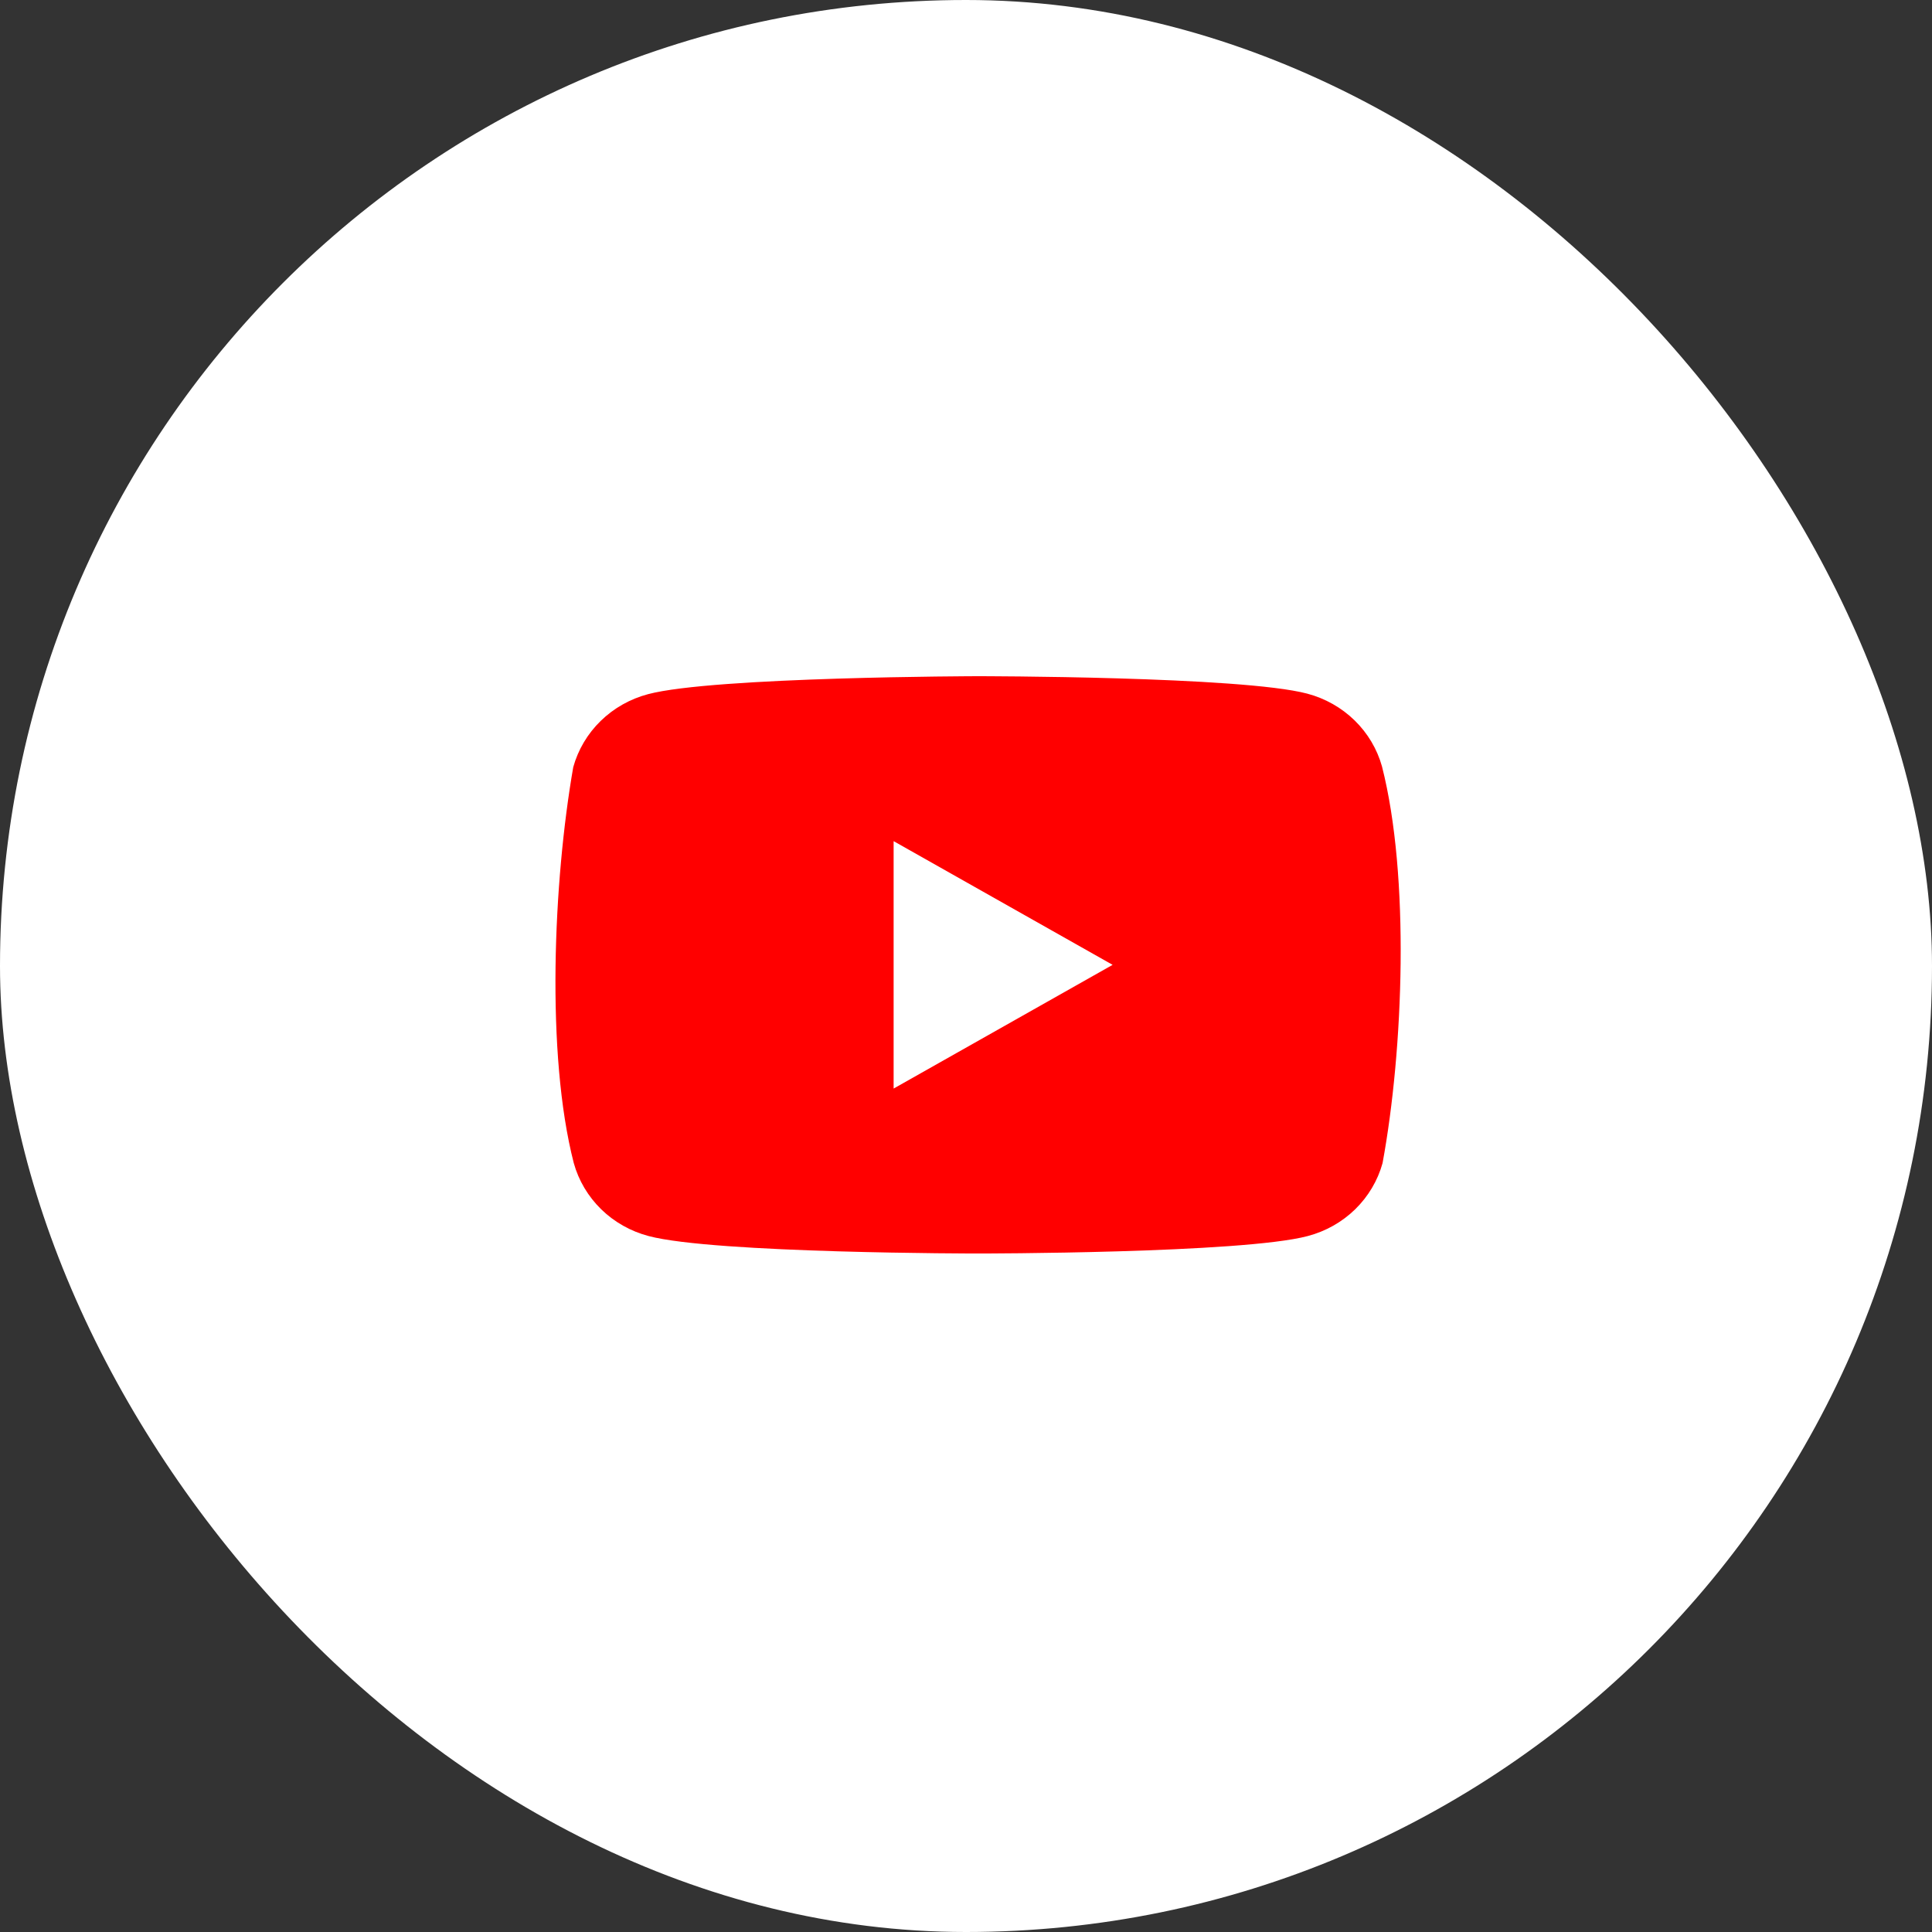<svg width="80" height="80" viewBox="0 0 80 80" fill="none" xmlns="http://www.w3.org/2000/svg">
<rect x="0" y="0" width="80" height="80" fill="#333333" stroke="none"/>
<rect width="80" height="80" rx="40" fill="white"/>
<g clip-path="url(#clip0_883_2133)">
<path d="M57.227 31.743C57.026 31.02 56.635 30.36 56.091 29.83C55.548 29.3 54.871 28.918 54.13 28.722C51.413 28 40.482 28 40.482 28C40.482 28 29.55 28.022 26.834 28.744C26.093 28.94 25.416 29.322 24.873 29.852C24.329 30.382 23.938 31.042 23.737 31.765C22.915 36.472 22.597 43.643 23.759 48.161C23.96 48.885 24.352 49.544 24.895 50.075C25.439 50.605 26.115 50.986 26.857 51.182C29.573 51.905 40.505 51.905 40.505 51.905C40.505 51.905 51.436 51.905 54.152 51.182C54.894 50.986 55.57 50.605 56.114 50.075C56.657 49.544 57.049 48.885 57.249 48.161C58.116 43.448 58.383 36.281 57.227 31.744V31.743Z" fill="#FF0000"/>
<path d="M37.003 45.075L46.071 39.952L37.003 34.83L37.003 45.075Z" fill="white"/>
</g>
<defs>
<clipPath id="clip0_883_2133">
<rect width="35" height="24" fill="white" transform="translate(23 28)"/>
</clipPath>
</defs>
</svg>
